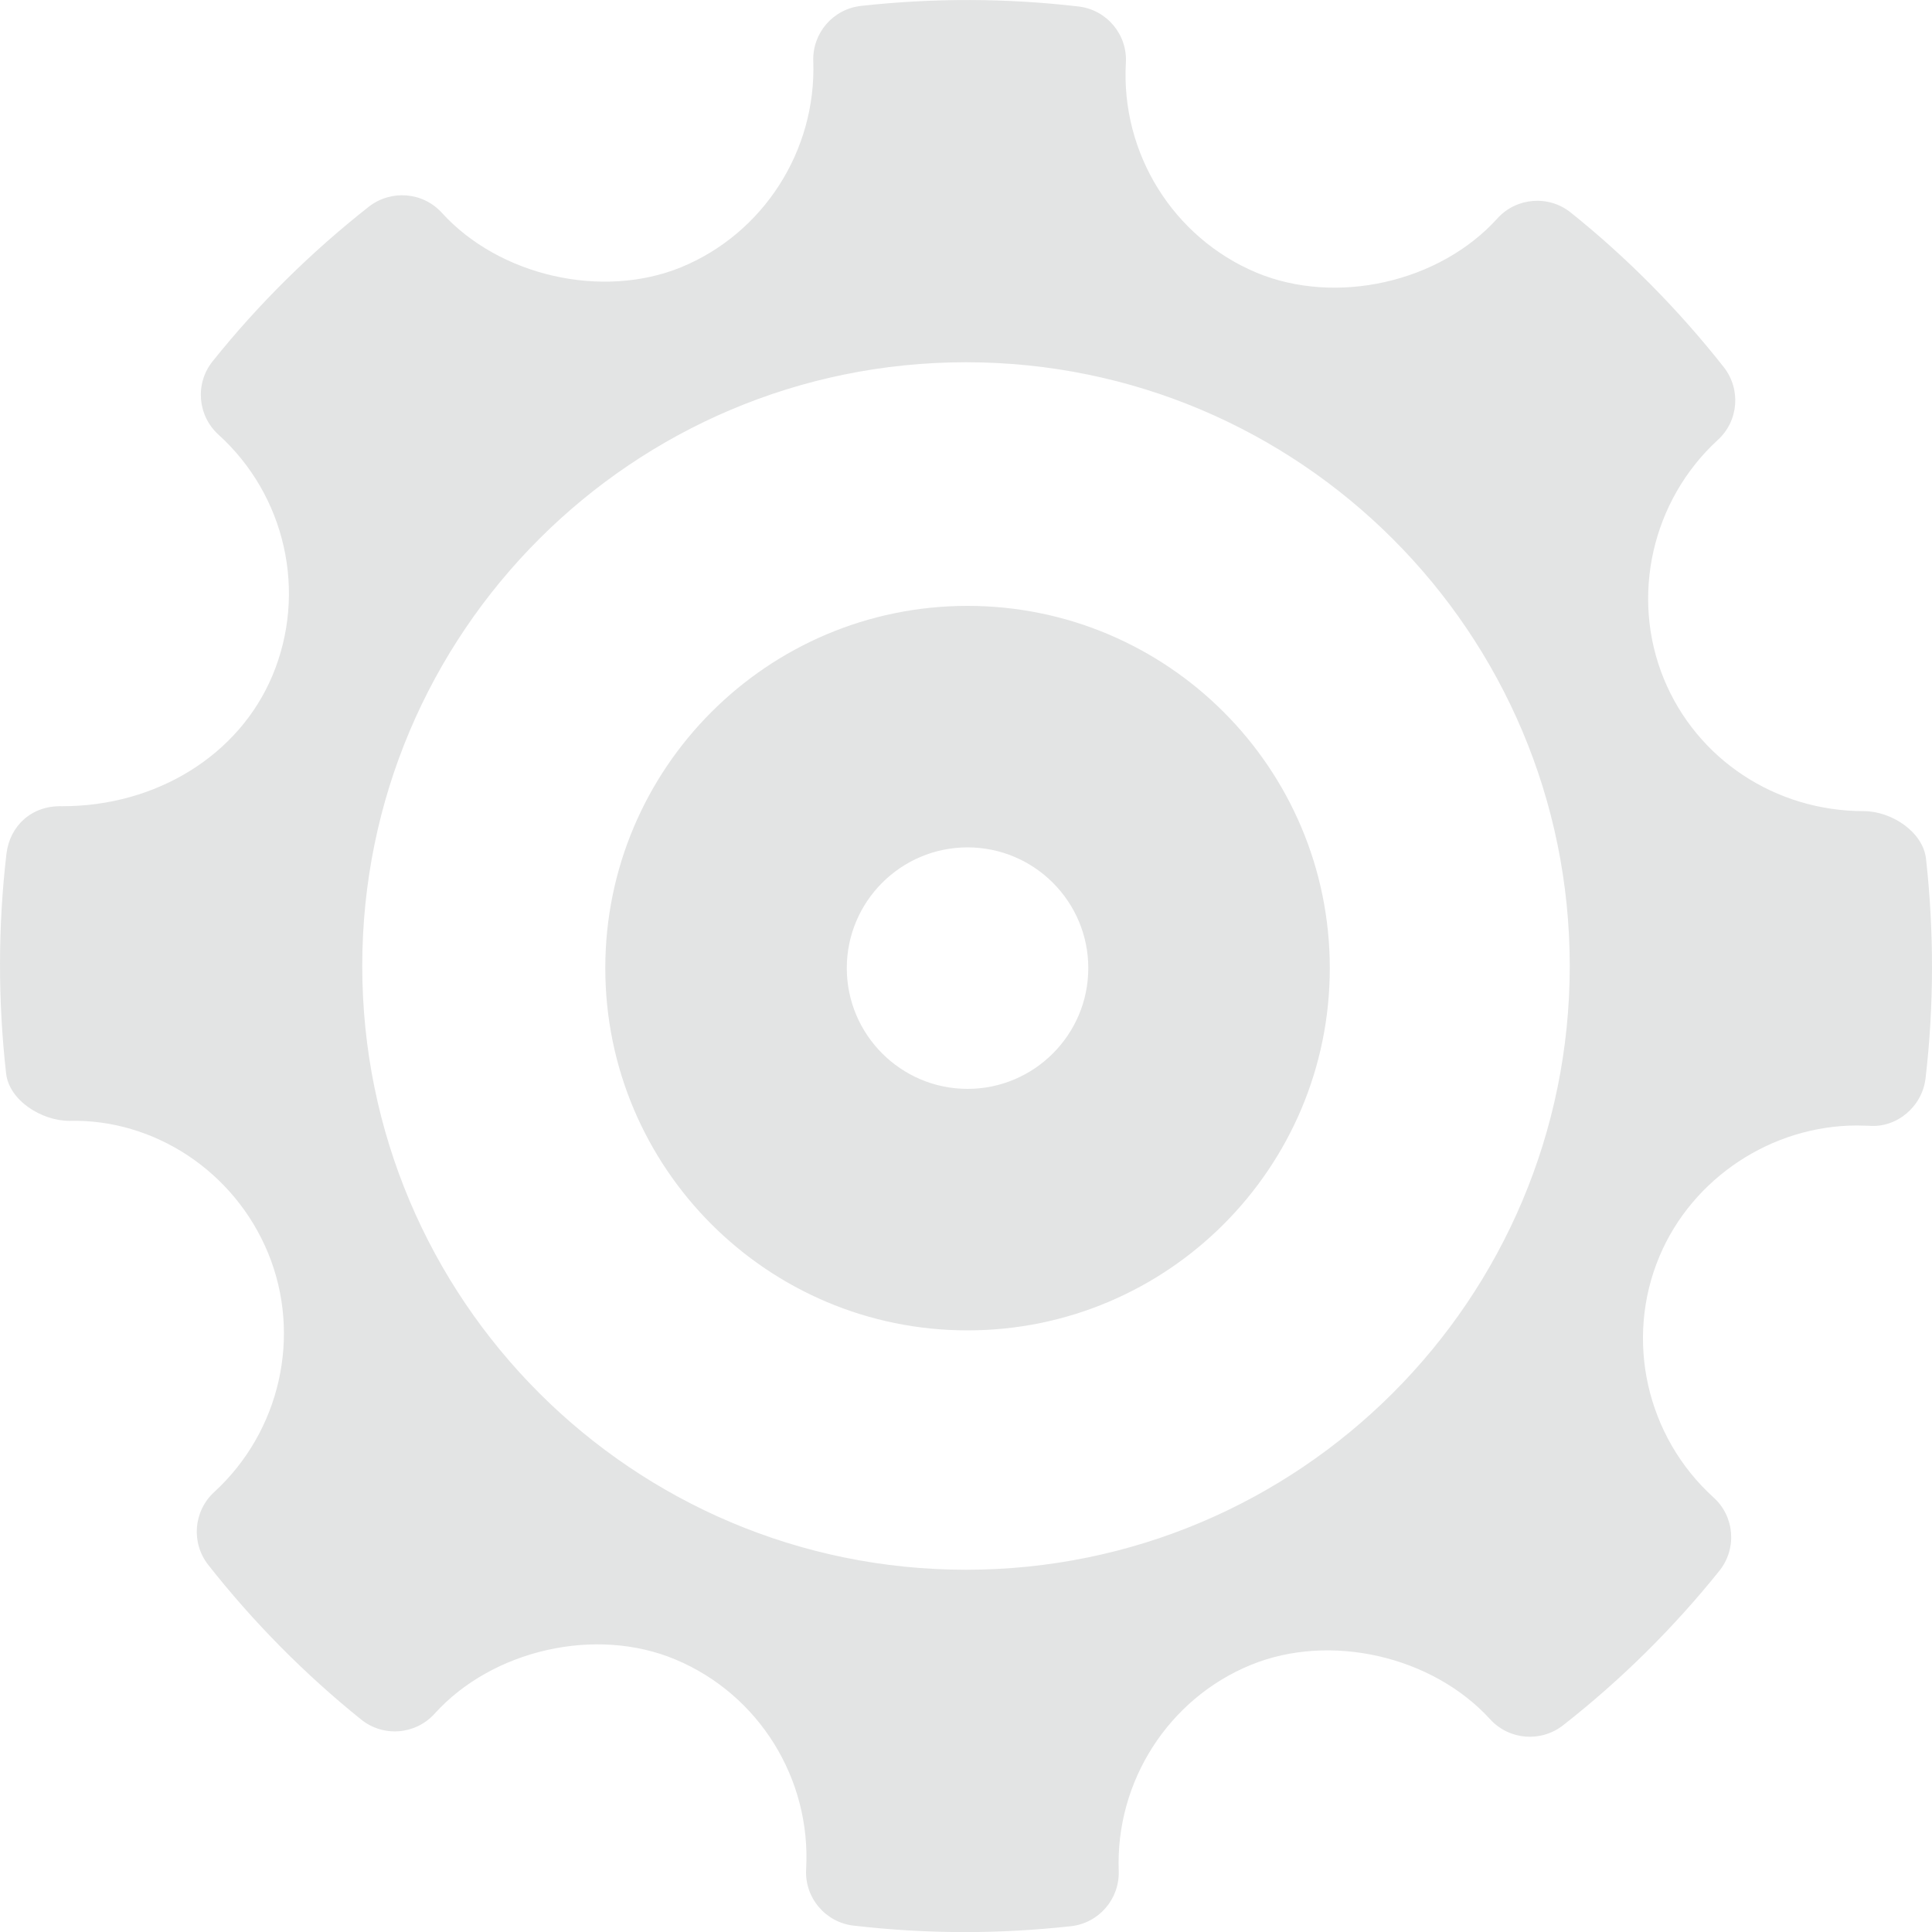 <svg width="20" height="20" viewBox="0 0 20 20" fill="none" xmlns="http://www.w3.org/2000/svg">
<path fill-rule="evenodd" clip-rule="evenodd" d="M19.938 8.89C20.022 9.647 20.021 10.412 19.933 11.164C19.898 11.457 19.634 11.678 19.348 11.654L19.224 11.651C18.34 11.651 17.518 12.196 17.178 13.007C16.817 13.868 17.043 14.871 17.739 15.502C17.957 15.699 17.983 16.032 17.798 16.262C17.323 16.854 16.779 17.392 16.18 17.861C15.95 18.039 15.623 18.013 15.426 17.798C14.831 17.145 13.772 16.898 12.949 17.235C12.098 17.583 11.547 18.44 11.581 19.367C11.591 19.658 11.376 19.908 11.086 19.94C10.72 19.98 10.354 20.001 9.988 20.001C9.603 20.001 9.218 19.978 8.836 19.934C8.544 19.9 8.328 19.644 8.345 19.35C8.398 18.413 7.855 17.54 6.992 17.179C6.168 16.833 5.097 17.078 4.499 17.74C4.301 17.959 3.967 17.985 3.738 17.8C3.154 17.33 2.621 16.791 2.156 16.2C1.976 15.971 2.003 15.643 2.217 15.446C2.901 14.819 3.126 13.826 2.776 12.973C2.425 12.12 1.589 11.581 0.718 11.603C0.432 11.603 0.094 11.393 0.063 11.111C-0.022 10.354 -0.021 9.588 0.067 8.837C0.102 8.549 0.327 8.336 0.645 8.346C1.622 8.346 2.475 7.816 2.82 6.994C3.182 6.132 2.957 5.129 2.261 4.499C2.044 4.301 2.017 3.968 2.202 3.739C2.675 3.148 3.22 2.61 3.819 2.139C4.049 1.961 4.378 1.987 4.574 2.203C5.169 2.857 6.232 3.1 7.05 2.767C7.902 2.417 8.452 1.56 8.419 0.633C8.409 0.342 8.624 0.093 8.914 0.061C9.663 -0.022 10.417 -0.02 11.164 0.067C11.457 0.101 11.672 0.357 11.655 0.651C11.602 1.587 12.145 2.46 13.006 2.822C13.833 3.167 14.904 2.922 15.5 2.262C15.697 2.043 16.032 2.017 16.26 2.2C16.842 2.666 17.375 3.205 17.844 3.8C18.024 4.029 17.998 4.358 17.783 4.554C17.1 5.181 16.875 6.175 17.224 7.027C17.565 7.859 18.378 8.397 19.295 8.397C19.578 8.397 19.906 8.609 19.938 8.89ZM6.266 10.022C6.266 12.092 7.946 13.772 10.016 13.772C12.086 13.772 13.766 12.092 13.766 10.022C13.766 7.952 12.086 6.272 10.016 6.272C7.946 6.272 6.266 7.952 6.266 10.022ZM11.266 10.022C11.266 10.711 10.705 11.272 10.016 11.272C9.327 11.272 8.766 10.711 8.766 10.022C8.766 9.332 9.327 8.772 10.016 8.772C10.705 8.772 11.266 9.332 11.266 10.022ZM16.25 10C16.25 13.452 13.452 16.25 10 16.25C6.548 16.25 3.75 13.452 3.75 10C3.75 6.548 6.548 3.75 10 3.75C13.452 3.75 16.25 6.548 16.25 10Z" fill="#E3E4E4"/>
</svg>
